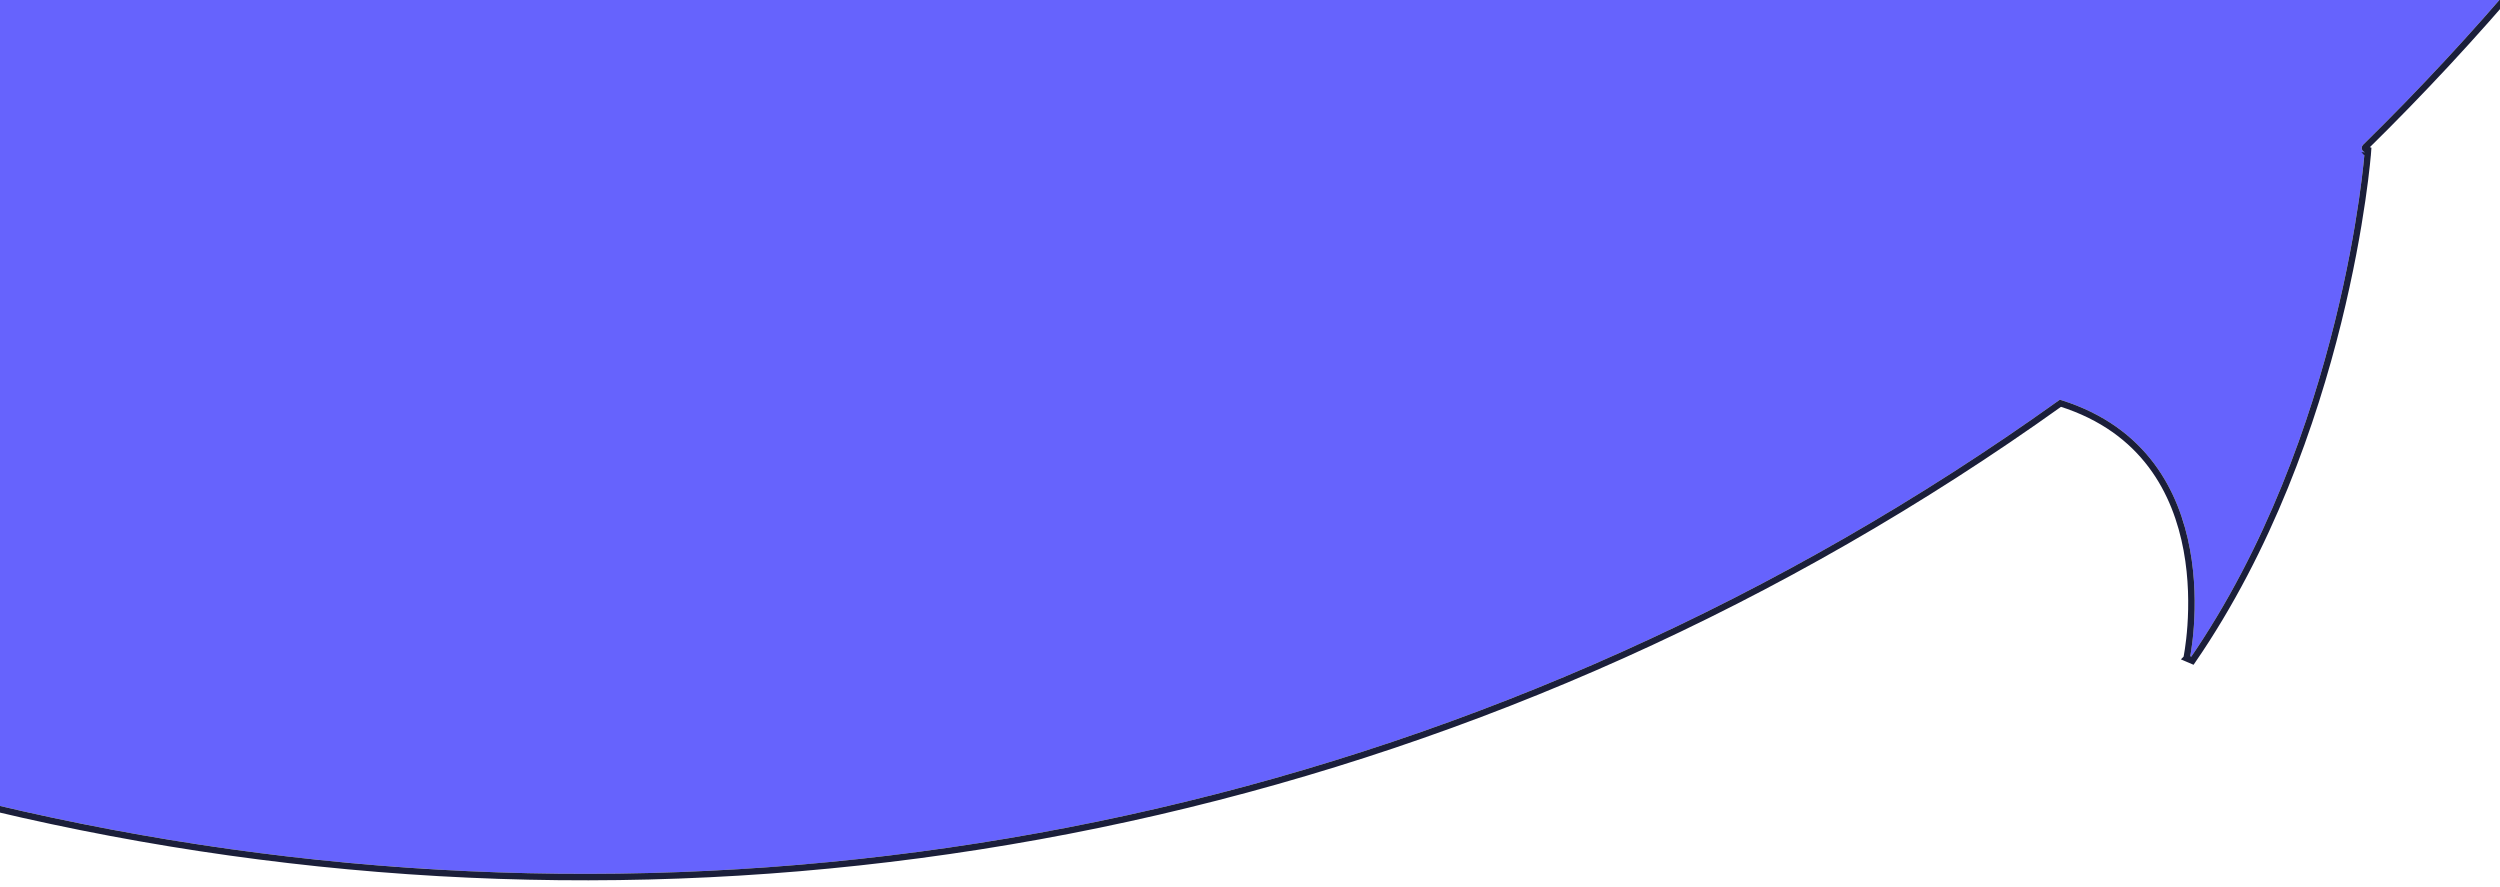 <svg width="386" height="137" viewBox="0 0 386 137" fill="none" xmlns="http://www.w3.org/2000/svg">
<g clip-path="url(#clip0_154_6)">
<g filter="url(#filter0_d_154_6)">
<path d="M338.095 99.74C361.845 65.2 365.095 21.49 365.095 21.49C364.987 21.451 364.89 21.384 364.814 21.297C364.738 21.21 364.685 21.105 364.661 20.992C364.637 20.879 364.642 20.761 364.676 20.651C364.71 20.54 364.772 20.44 364.855 20.36C503.225 -115.47 522.735 -336.09 402.915 -495.06C272.735 -667.78 26.735 -702.29 -146.005 -572.09C-318.745 -441.89 -353.365 -195.99 -223.005 -23.09C-94.655 147.14 145.675 183.16 318.045 59.71C344.875 67.97 338.095 99.74 338.095 99.74Z" fill="#6663FD"/>
<path d="M337.606 99.636L338.507 100.023C350.429 82.686 357.198 63.06 360.987 47.783C362.882 40.142 364.034 33.582 364.711 28.931C365.05 26.606 365.271 24.757 365.406 23.489C365.474 22.855 365.521 22.365 365.551 22.034L365.565 21.881C365.573 21.788 365.579 21.714 365.584 21.657L365.591 21.561L365.593 21.536L365.594 21.529L365.594 21.528C365.594 21.527 365.594 21.527 365.095 21.49L365.594 21.527L365.622 21.149L365.265 21.02C365.251 21.015 365.237 21.008 365.225 20.999C365.212 20.99 365.201 20.98 365.191 20.969C365.185 20.962 365.18 20.956 365.176 20.948C365.164 20.93 365.155 20.909 365.15 20.888C365.144 20.858 365.145 20.827 365.154 20.798C365.163 20.768 365.18 20.742 365.202 20.721L365.206 20.717C503.753 -115.287 523.288 -336.188 403.315 -495.361C272.968 -668.302 26.655 -702.855 -146.306 -572.489C-319.266 -442.123 -353.93 -195.91 -223.404 -22.789C-94.94 147.592 145.558 183.696 318.134 60.261C331.139 64.364 336.013 74.11 337.64 82.913C338.459 87.347 338.451 91.532 338.237 94.612C338.13 96.151 337.971 97.411 337.84 98.284C337.774 98.721 337.715 99.061 337.673 99.291C337.652 99.406 337.635 99.493 337.624 99.551L337.611 99.616L337.607 99.632L337.607 99.635L337.606 99.636Z" stroke="#1B1F3A"/>
</g>
</g>
<defs>
<filter id="filter0_d_154_6" x="-303" y="-652" width="785.907" height="787.921" filterUnits="userSpaceOnUse" color-interpolation-filters="sRGB">
<feFlood flood-opacity="0" result="BackgroundImageFix"/>
<feColorMatrix in="SourceAlpha" type="matrix" values="0 0 0 0 0 0 0 0 0 0 0 0 0 0 0 0 0 0 127 0" result="hardAlpha"/>
<feOffset dy="2"/>
<feComposite in2="hardAlpha" operator="out"/>
<feColorMatrix type="matrix" values="0 0 0 0 0.106 0 0 0 0 0.122 0 0 0 0 0.227 0 0 0 1 0"/>
<feBlend mode="normal" in2="BackgroundImageFix" result="effect1_dropShadow_154_6"/>
<feBlend mode="normal" in="SourceGraphic" in2="effect1_dropShadow_154_6" result="shape"/>
</filter>
<clipPath id="clip0_154_6">
<rect width="386" height="137" fill="white"/>
</clipPath>
</defs>
</svg>

